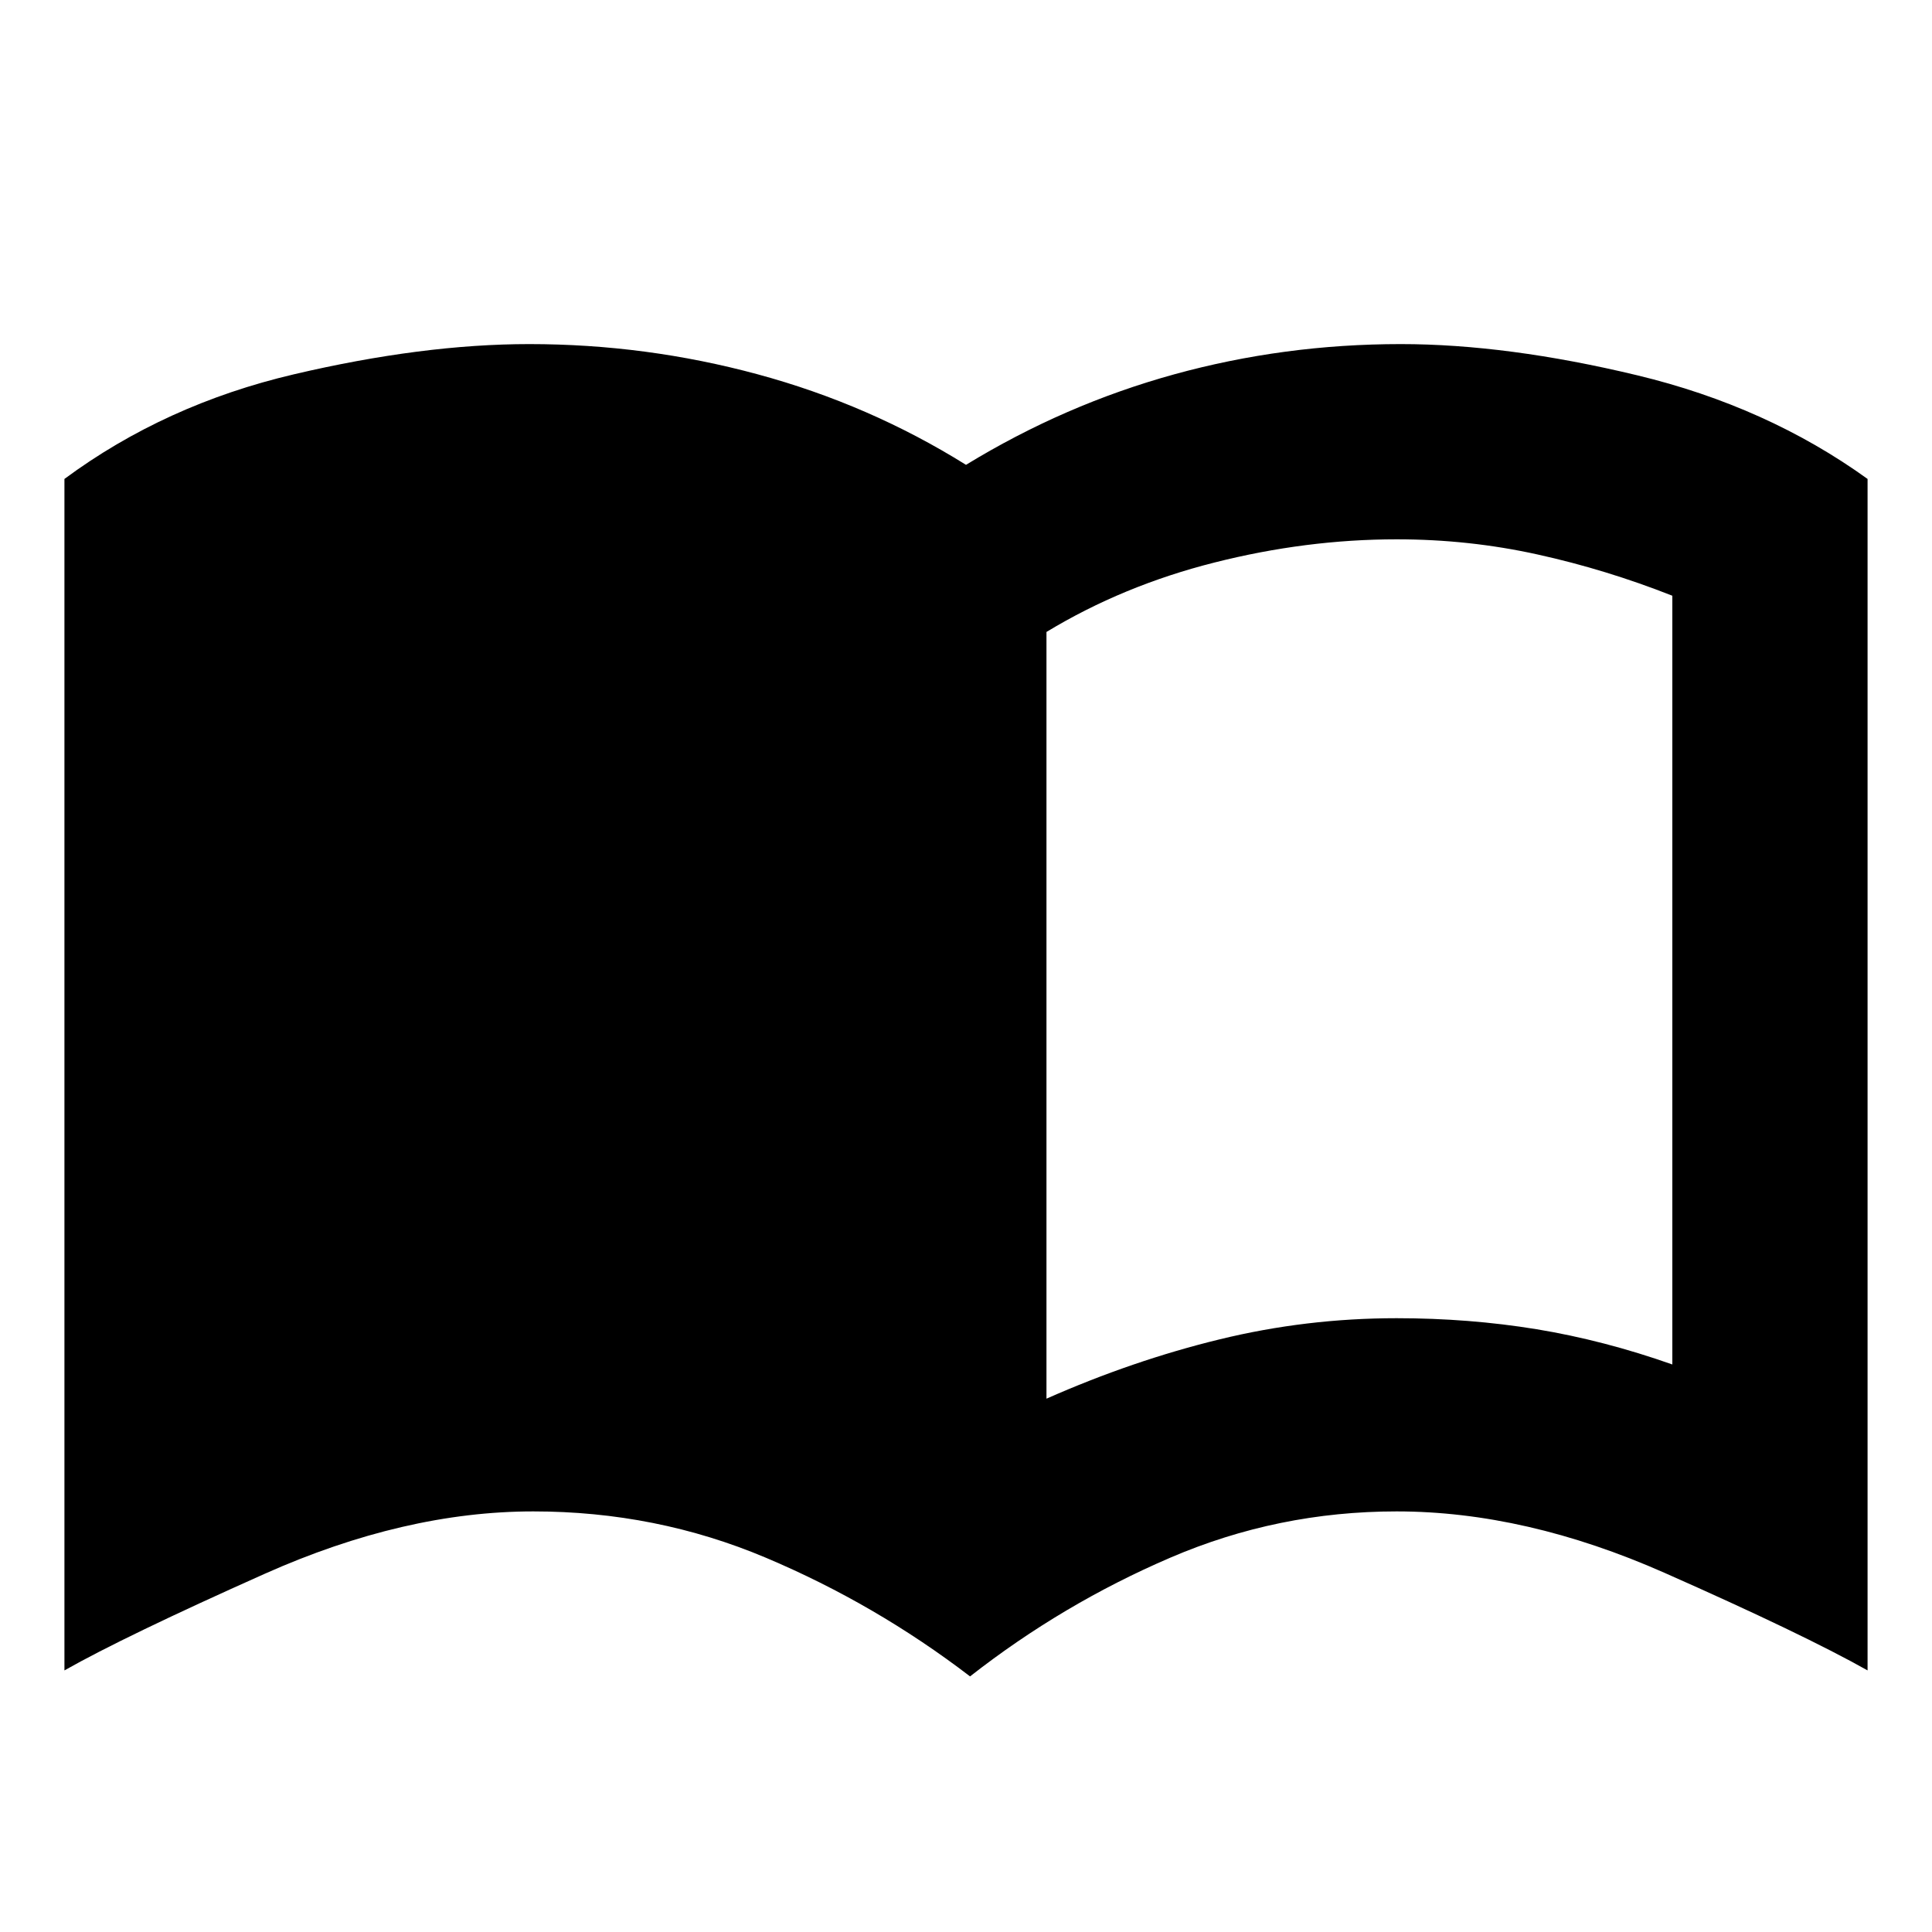 <svg xmlns="http://www.w3.org/2000/svg" height="20" width="20"><path d="M10.833 14.479q.896-.396 1.792-.614.896-.219 1.833-.219.75 0 1.448.114.698.115 1.406.365V6.167q-.687-.271-1.395-.427-.709-.157-1.459-.157-.937 0-1.885.24-.948.239-1.74.719Zm-.791 2.875q-.98-.75-2.115-1.229-1.135-.479-2.406-.479-1.333 0-2.781.646-1.448.646-2.073 1V4.958q1.041-.77 2.375-1.083 1.333-.313 2.437-.313 1.209 0 2.365.313Q9 4.188 10 4.812q1.021-.624 2.156-.937 1.136-.313 2.344-.313 1.104 0 2.448.323 1.344.323 2.385 1.073v12.334q-.666-.375-2.104-1.011-1.437-.635-2.771-.635-1.229 0-2.343.479-1.115.479-2.073 1.229Z"/></svg>